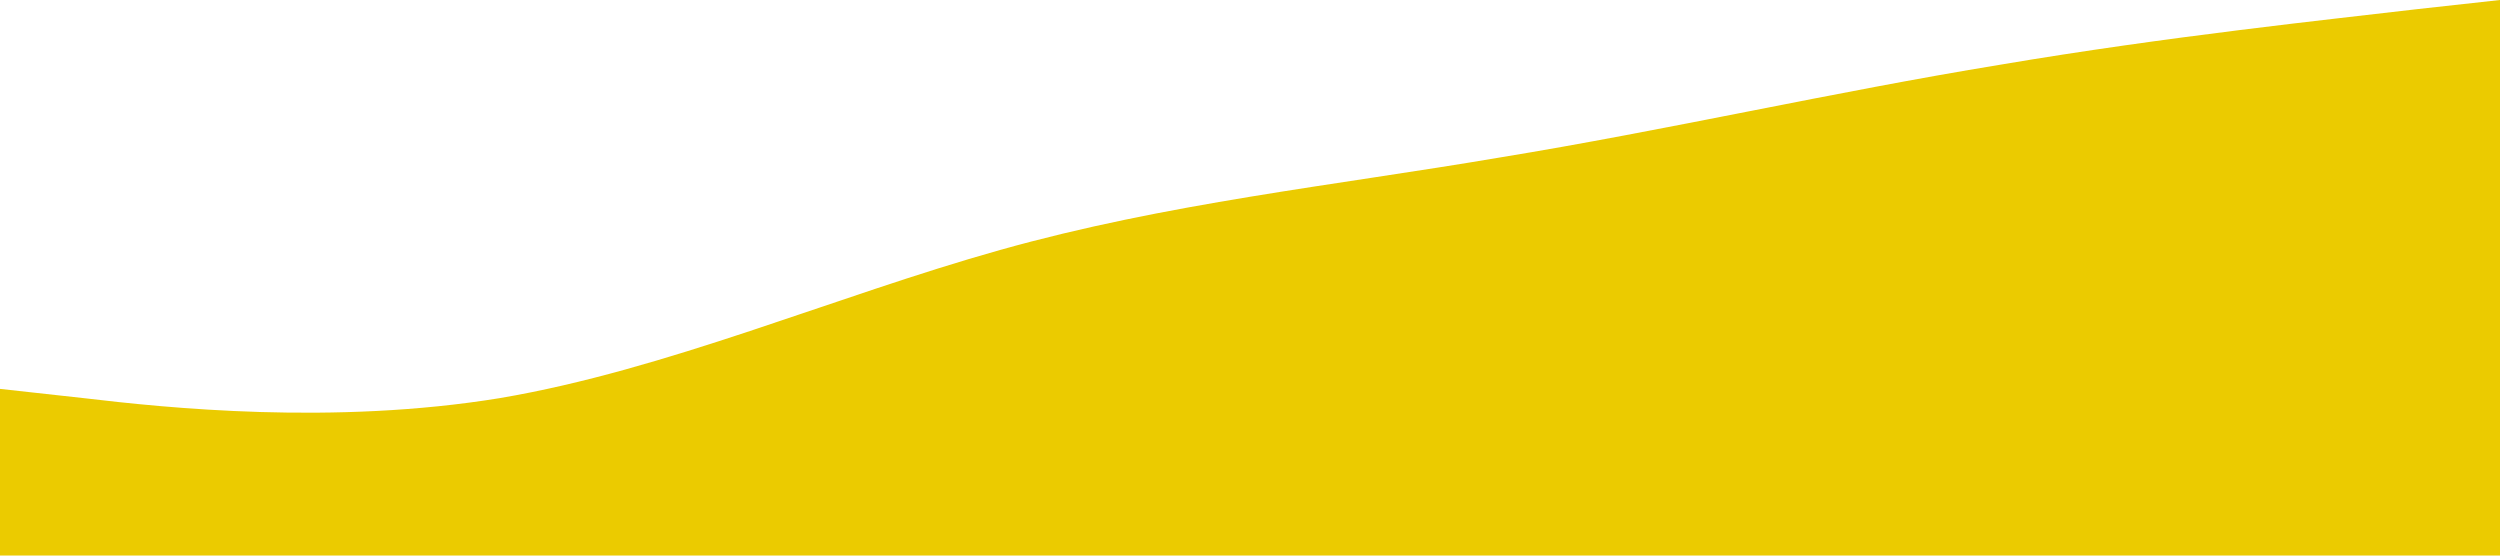 <svg xmlns="http://www.w3.org/2000/svg" viewBox="0 0 1440 320"><path fill="#ebcb00" fill-opacity="1" d="M0,224L48,229.3C96,235,192,245,288,229.3C384,213,480,171,576,144C672,117,768,107,864,90.7C960,75,1056,53,1152,37.3C1248,21,1344,11,1392,5.3L1440,0L1440,320L1392,320C1344,320,1248,320,1152,320C1056,320,960,320,864,320C768,320,672,320,576,320C480,320,384,320,288,320C192,320,96,320,48,320L0,320Z"></path></svg>